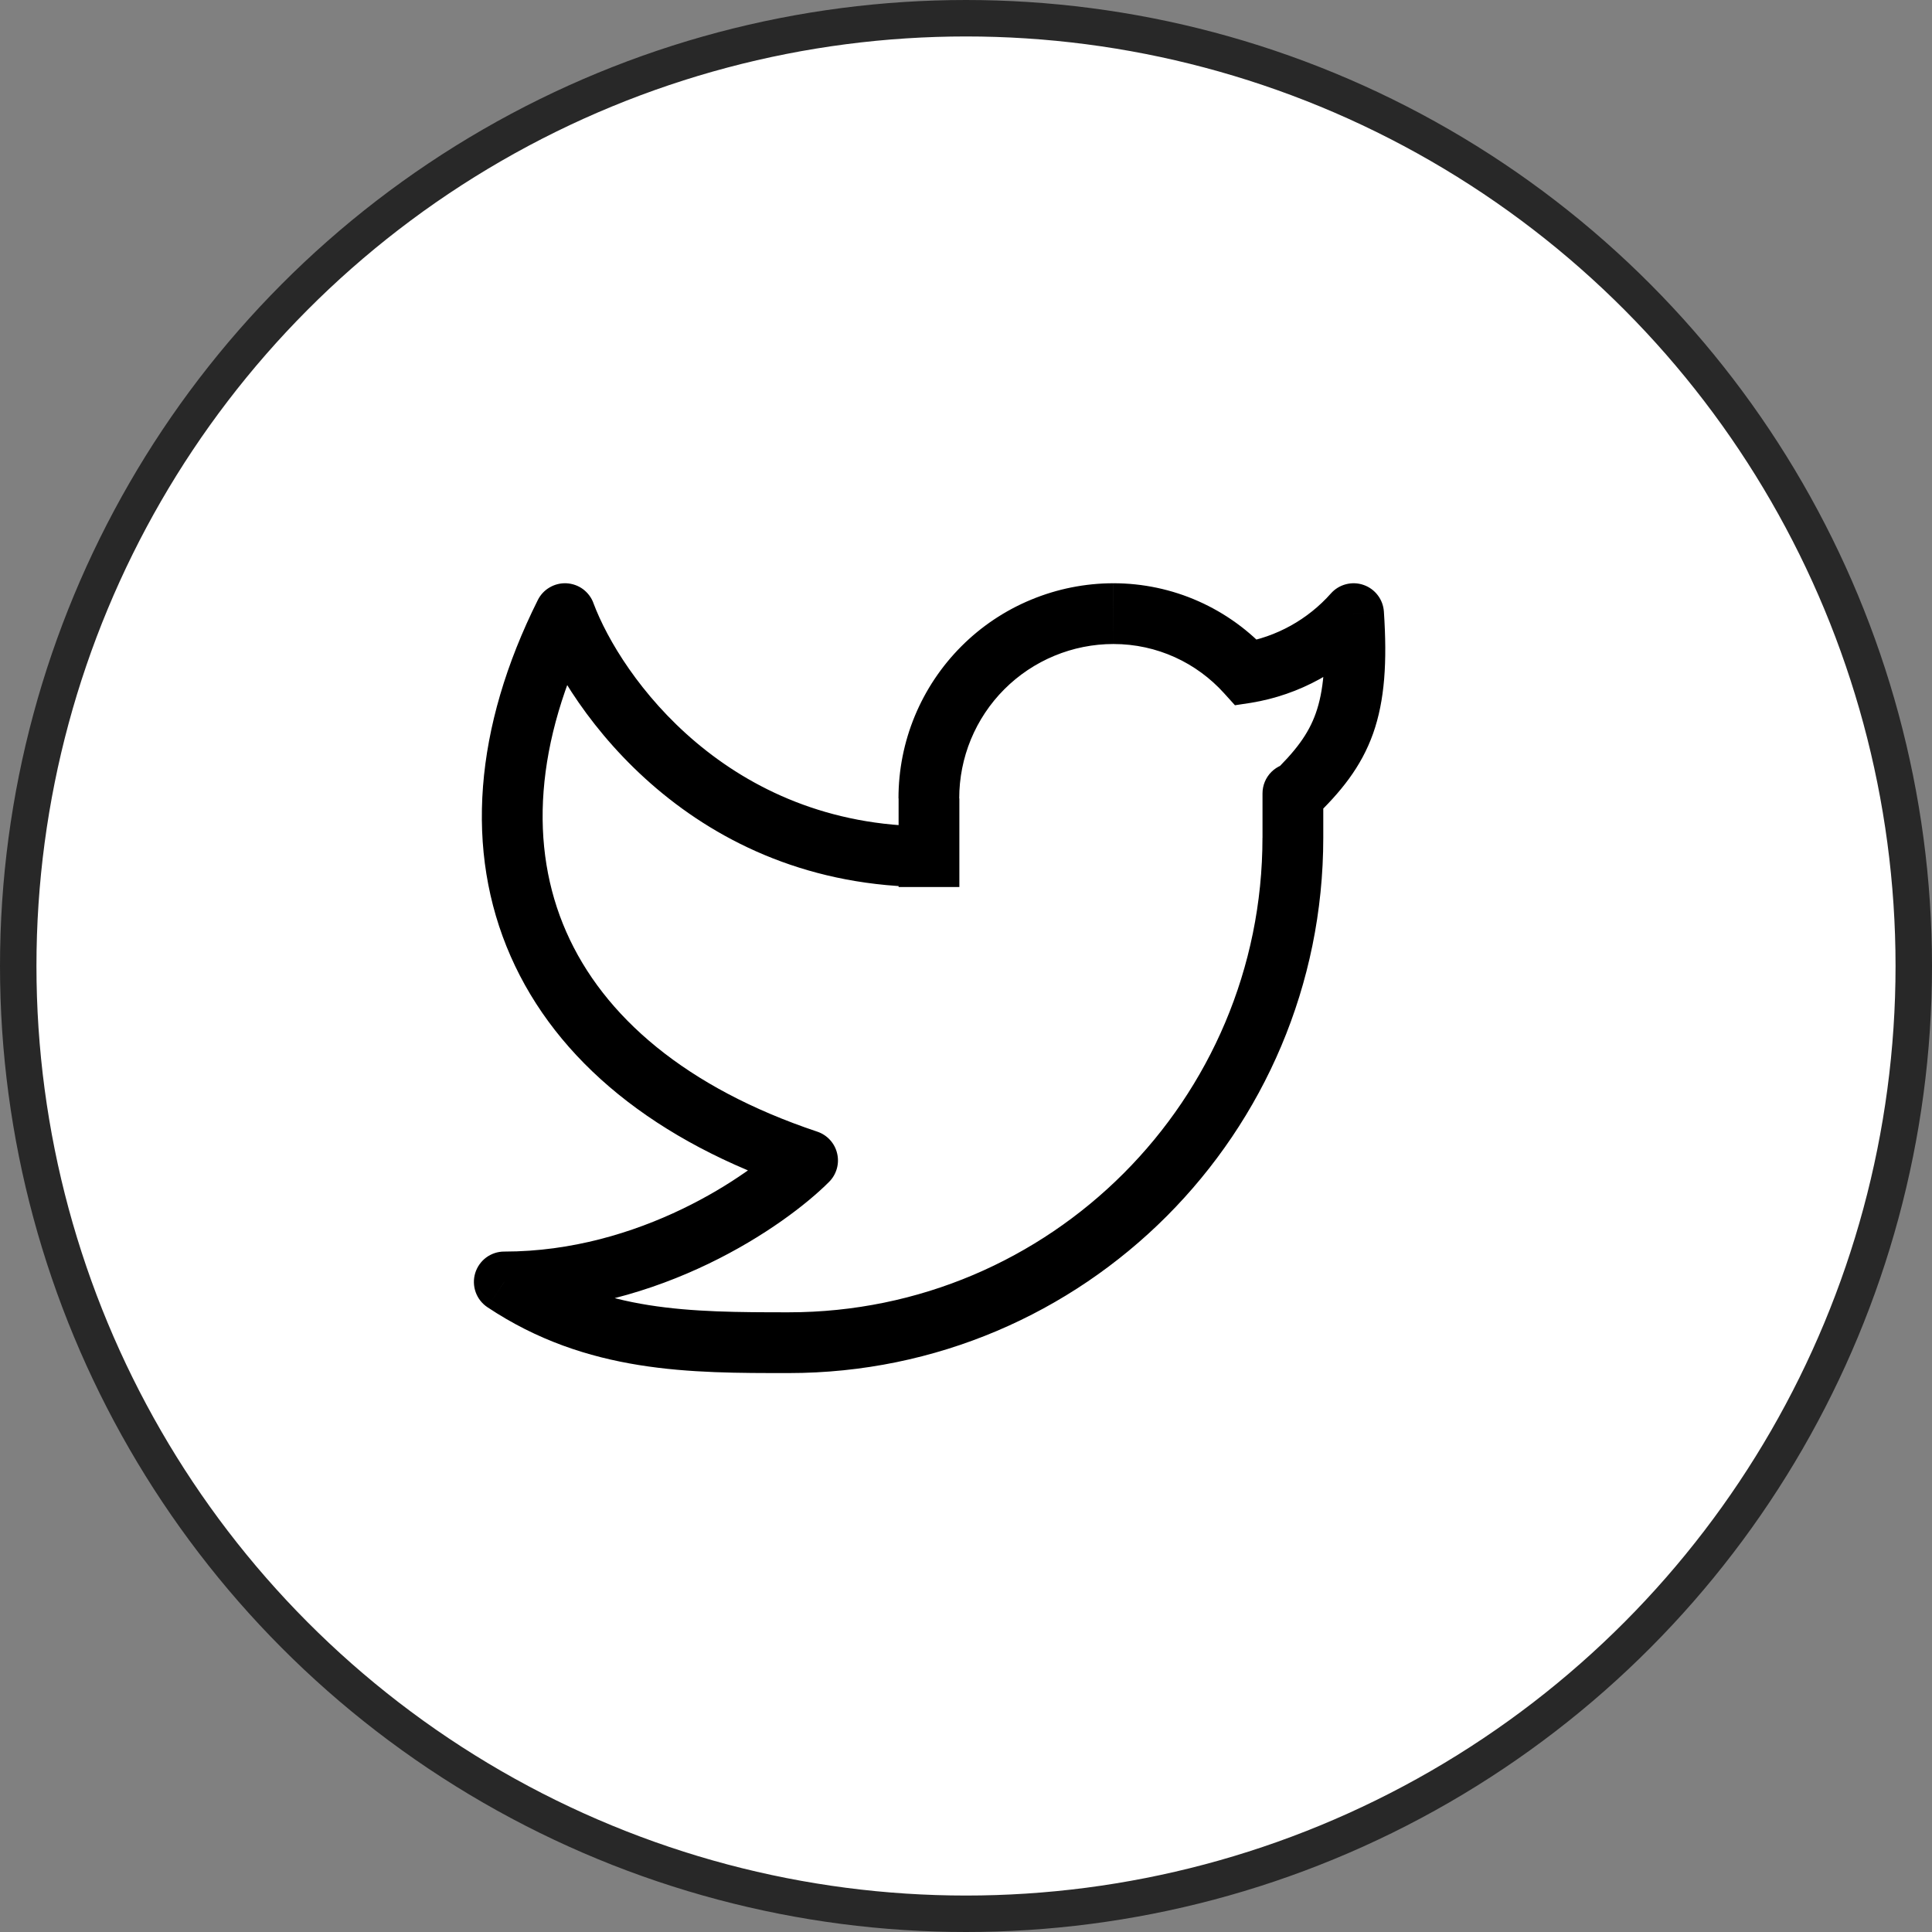 <svg width="53" height="53" viewBox="0 0 53 53" fill="none" xmlns="http://www.w3.org/2000/svg">
<rect x="0" y="0" width="53" height="53" fill="#808080" stroke="none"/>
<circle cx="26.5" cy="26.5" r="26" fill="white" stroke="#282828"/>
<path d="M37.131 16.834L37.964 16.779C37.953 16.615 37.895 16.458 37.795 16.328C37.696 16.198 37.56 16.099 37.405 16.046C37.25 15.992 37.083 15.986 36.924 16.027C36.765 16.068 36.622 16.155 36.513 16.277L37.131 16.834ZM36.301 21.765C36.301 21.544 36.213 21.332 36.057 21.176C35.901 21.02 35.689 20.932 35.468 20.932C35.247 20.932 35.035 21.02 34.878 21.176C34.722 21.332 34.634 21.544 34.634 21.765H36.301ZM13.834 35.167V34.334C13.655 34.333 13.481 34.391 13.337 34.497C13.194 34.604 13.088 34.754 13.036 34.925C12.984 35.096 12.989 35.279 13.049 35.448C13.109 35.616 13.222 35.761 13.371 35.86L13.834 35.167ZM15.498 16.834L16.279 16.542C16.223 16.39 16.122 16.258 15.992 16.161C15.861 16.065 15.704 16.01 15.542 16.001C15.38 15.993 15.219 16.032 15.079 16.114C14.938 16.195 14.825 16.317 14.753 16.462L15.498 16.834ZM22.154 31.834L22.744 32.422C22.845 32.322 22.917 32.197 22.956 32.061C22.995 31.924 22.998 31.78 22.965 31.642C22.933 31.504 22.866 31.377 22.77 31.272C22.674 31.167 22.554 31.089 22.419 31.044L22.154 31.834ZM34.194 18.455L33.578 19.015L33.878 19.347L34.319 19.28L34.194 18.455ZM36.301 16.889C36.386 18.185 36.306 18.972 36.096 19.565C35.893 20.14 35.536 20.613 34.891 21.232L36.044 22.435C36.774 21.735 37.338 21.049 37.668 20.122C37.989 19.212 38.056 18.159 37.964 16.779L36.301 16.889ZM36.301 22.979V21.765H34.634V22.98L36.301 22.979ZM24.651 21.902V23.5H26.318V21.902H24.651ZM24.651 23.5V24.334H26.318V23.5H24.651ZM30.543 16C29.768 16.001 29.001 16.154 28.286 16.451C27.57 16.747 26.92 17.182 26.373 17.73C25.826 18.278 25.391 18.929 25.095 19.644C24.799 20.36 24.647 21.127 24.648 21.902H26.314C26.314 21.346 26.423 20.796 26.635 20.282C26.848 19.768 27.159 19.301 27.552 18.908C27.945 18.515 28.411 18.203 28.925 17.99C29.438 17.777 29.988 17.667 30.544 17.667L30.543 16ZM34.633 22.979C34.634 30.172 28.813 36 21.634 36V37.667C29.734 37.667 36.301 31.09 36.301 22.979H34.633ZM14.718 17.125C15.624 19.545 19.024 24.334 25.484 24.334V22.667C19.958 22.667 17.036 18.567 16.278 16.542L14.718 17.125ZM14.753 16.462C13.008 19.955 12.739 23.345 14.008 26.232C15.273 29.11 17.994 31.323 21.891 32.623L22.419 31.044C18.828 29.843 16.556 27.89 15.533 25.56C14.513 23.238 14.661 20.377 16.244 17.205L14.753 16.462ZM21.564 31.245C20.561 32.25 17.544 34.334 13.834 34.334V36C18.111 36 21.529 33.64 22.744 32.422L21.564 31.245ZM34.813 17.897C34.274 17.299 33.615 16.822 32.88 16.495C32.145 16.168 31.349 16 30.544 16V17.667C31.746 17.667 32.828 18.185 33.578 19.015L34.813 17.897ZM34.319 19.28C35.647 19.063 36.859 18.396 37.753 17.39L36.513 16.277C35.877 16.995 35.015 17.473 34.069 17.632L34.319 19.28ZM13.371 35.86C16.106 37.684 18.973 37.667 21.634 37.667V36C18.918 36 16.554 35.982 14.298 34.474L13.371 35.86Z" fill="black"/>
</svg>
